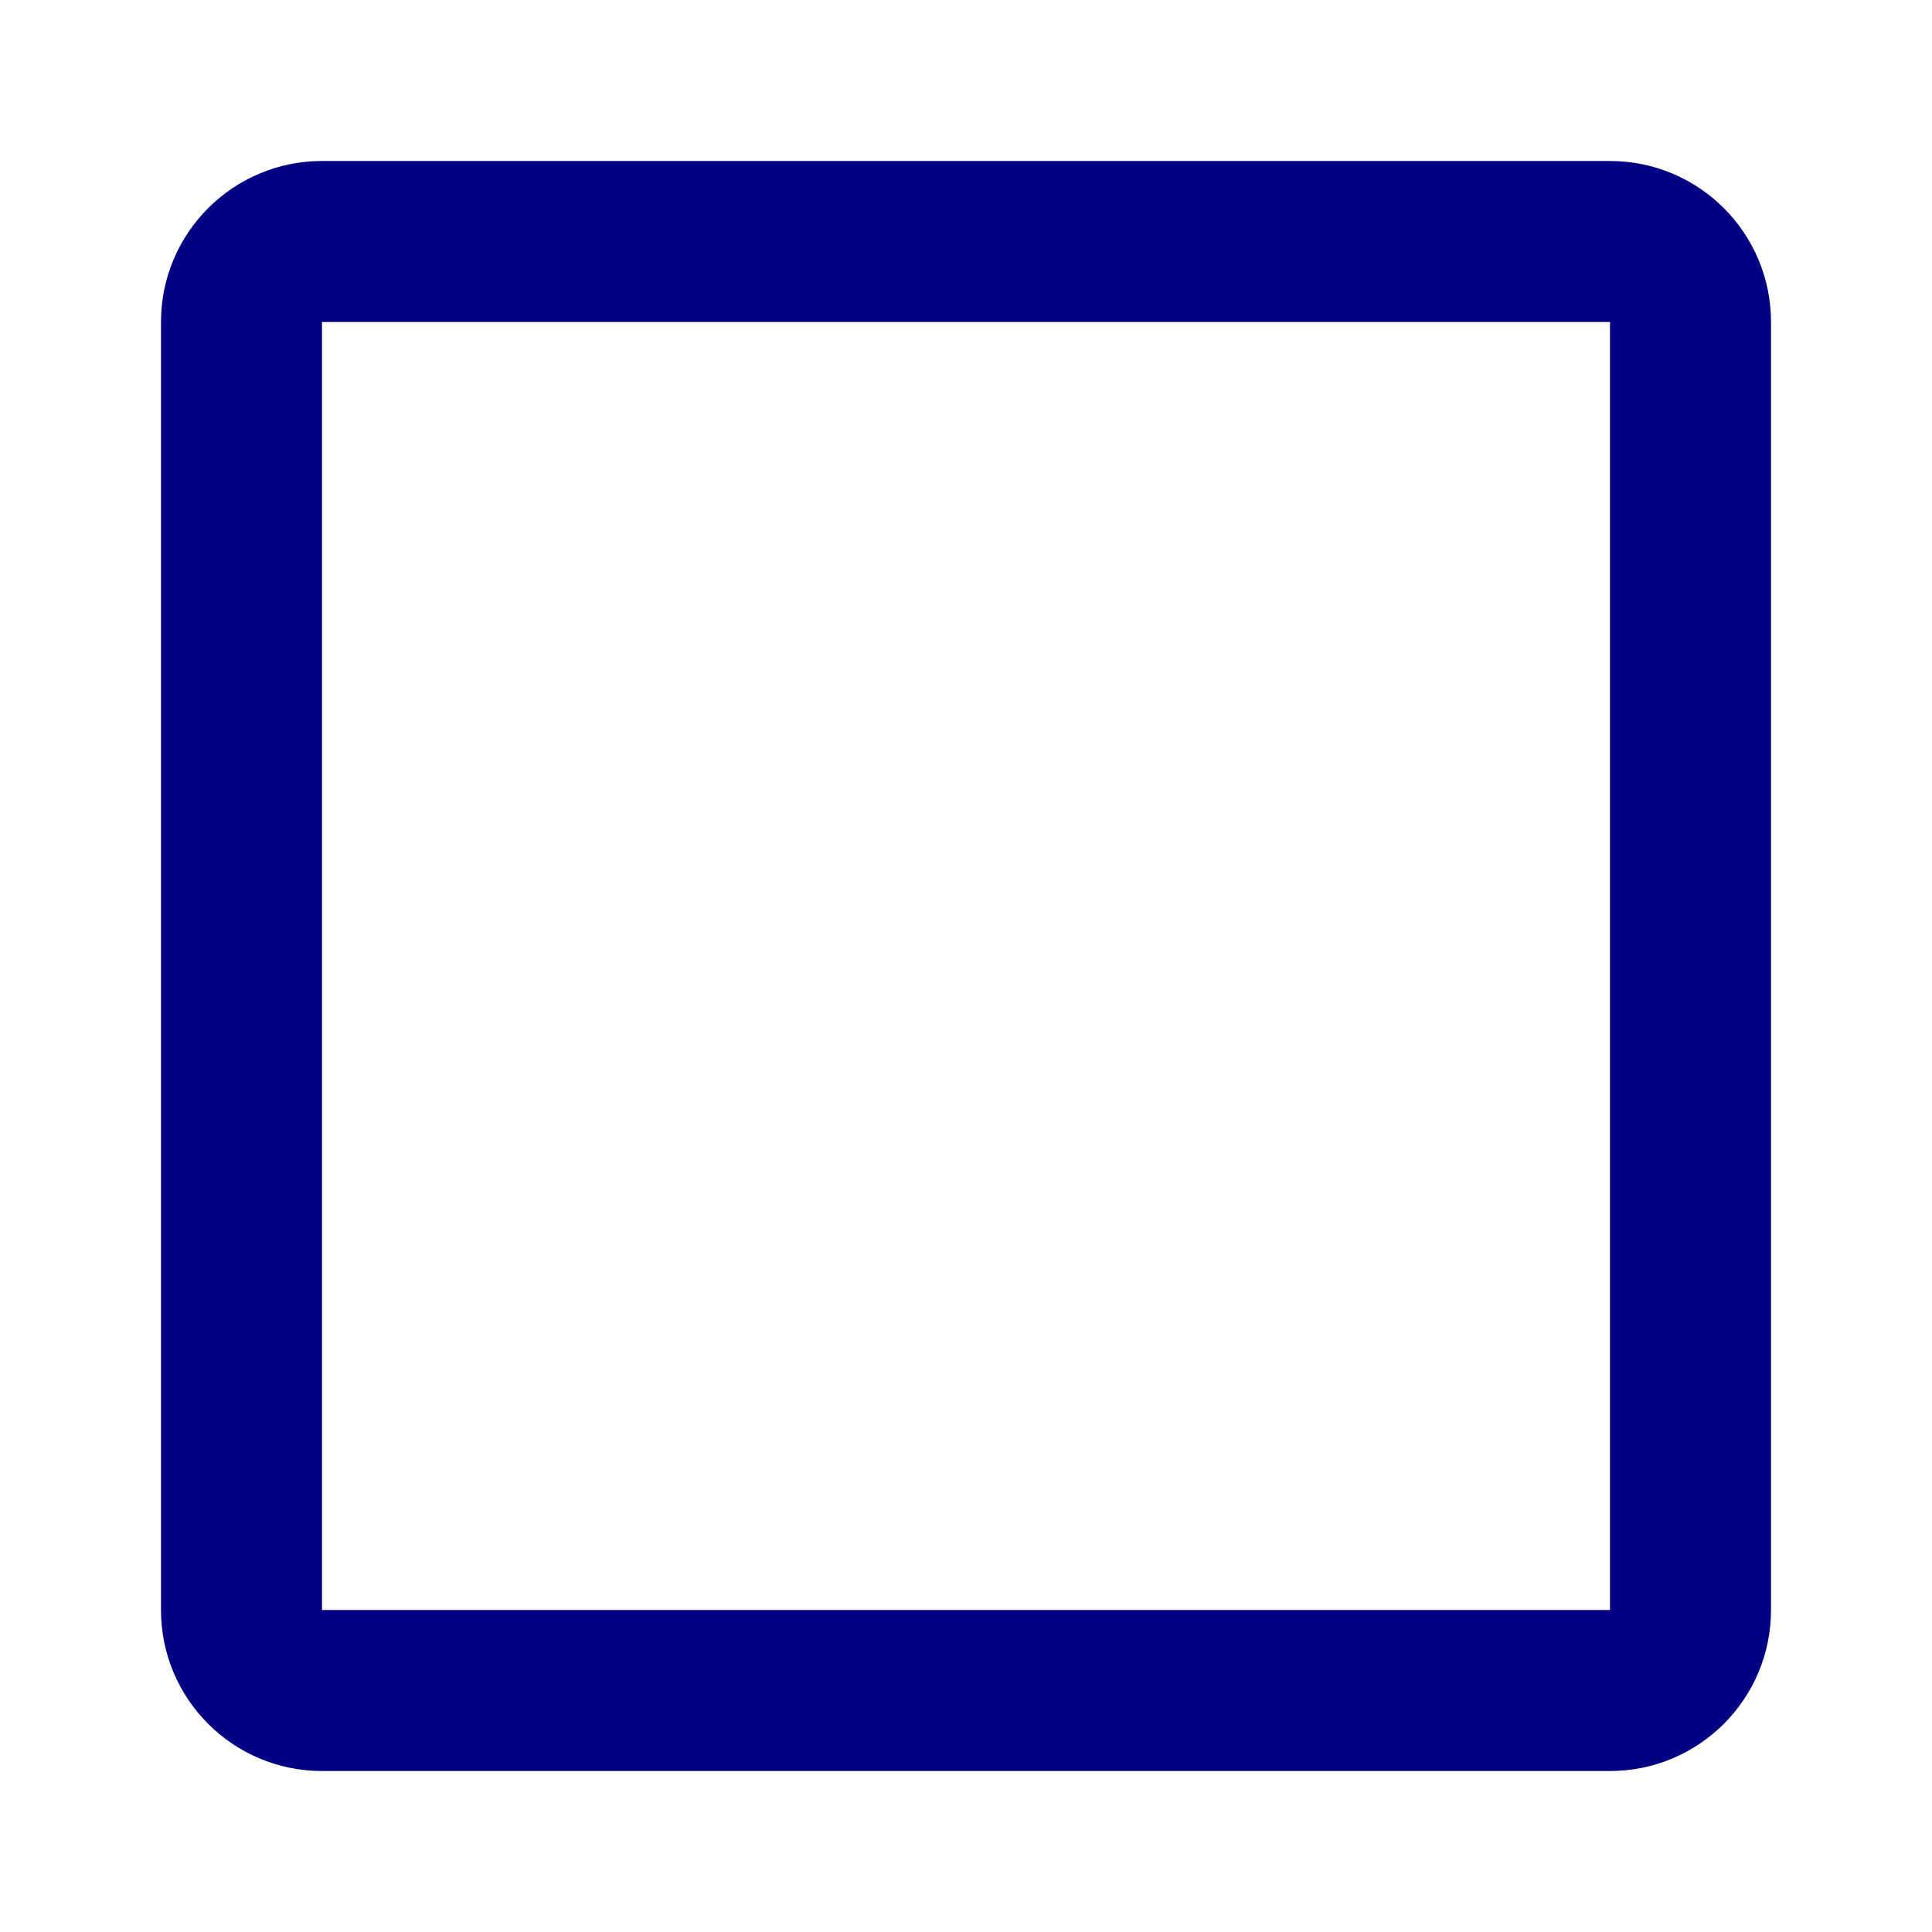 <svg width="30" height="30" viewBox="0 0 30 30" fill="none" xmlns="http://www.w3.org/2000/svg">
<g id="24 / music / player-stop">
<path id="icon" fill-rule="evenodd" clip-rule="evenodd" d="M25 2.5H5C3.619 2.5 2.5 3.619 2.5 5V25C2.5 26.381 3.619 27.5 5 27.5H25C26.381 27.5 27.5 26.381 27.5 25V5C27.5 3.619 26.381 2.5 25 2.5ZM5 25V5H25V25H5Z" fill="#030083"/>
</g>
</svg>
